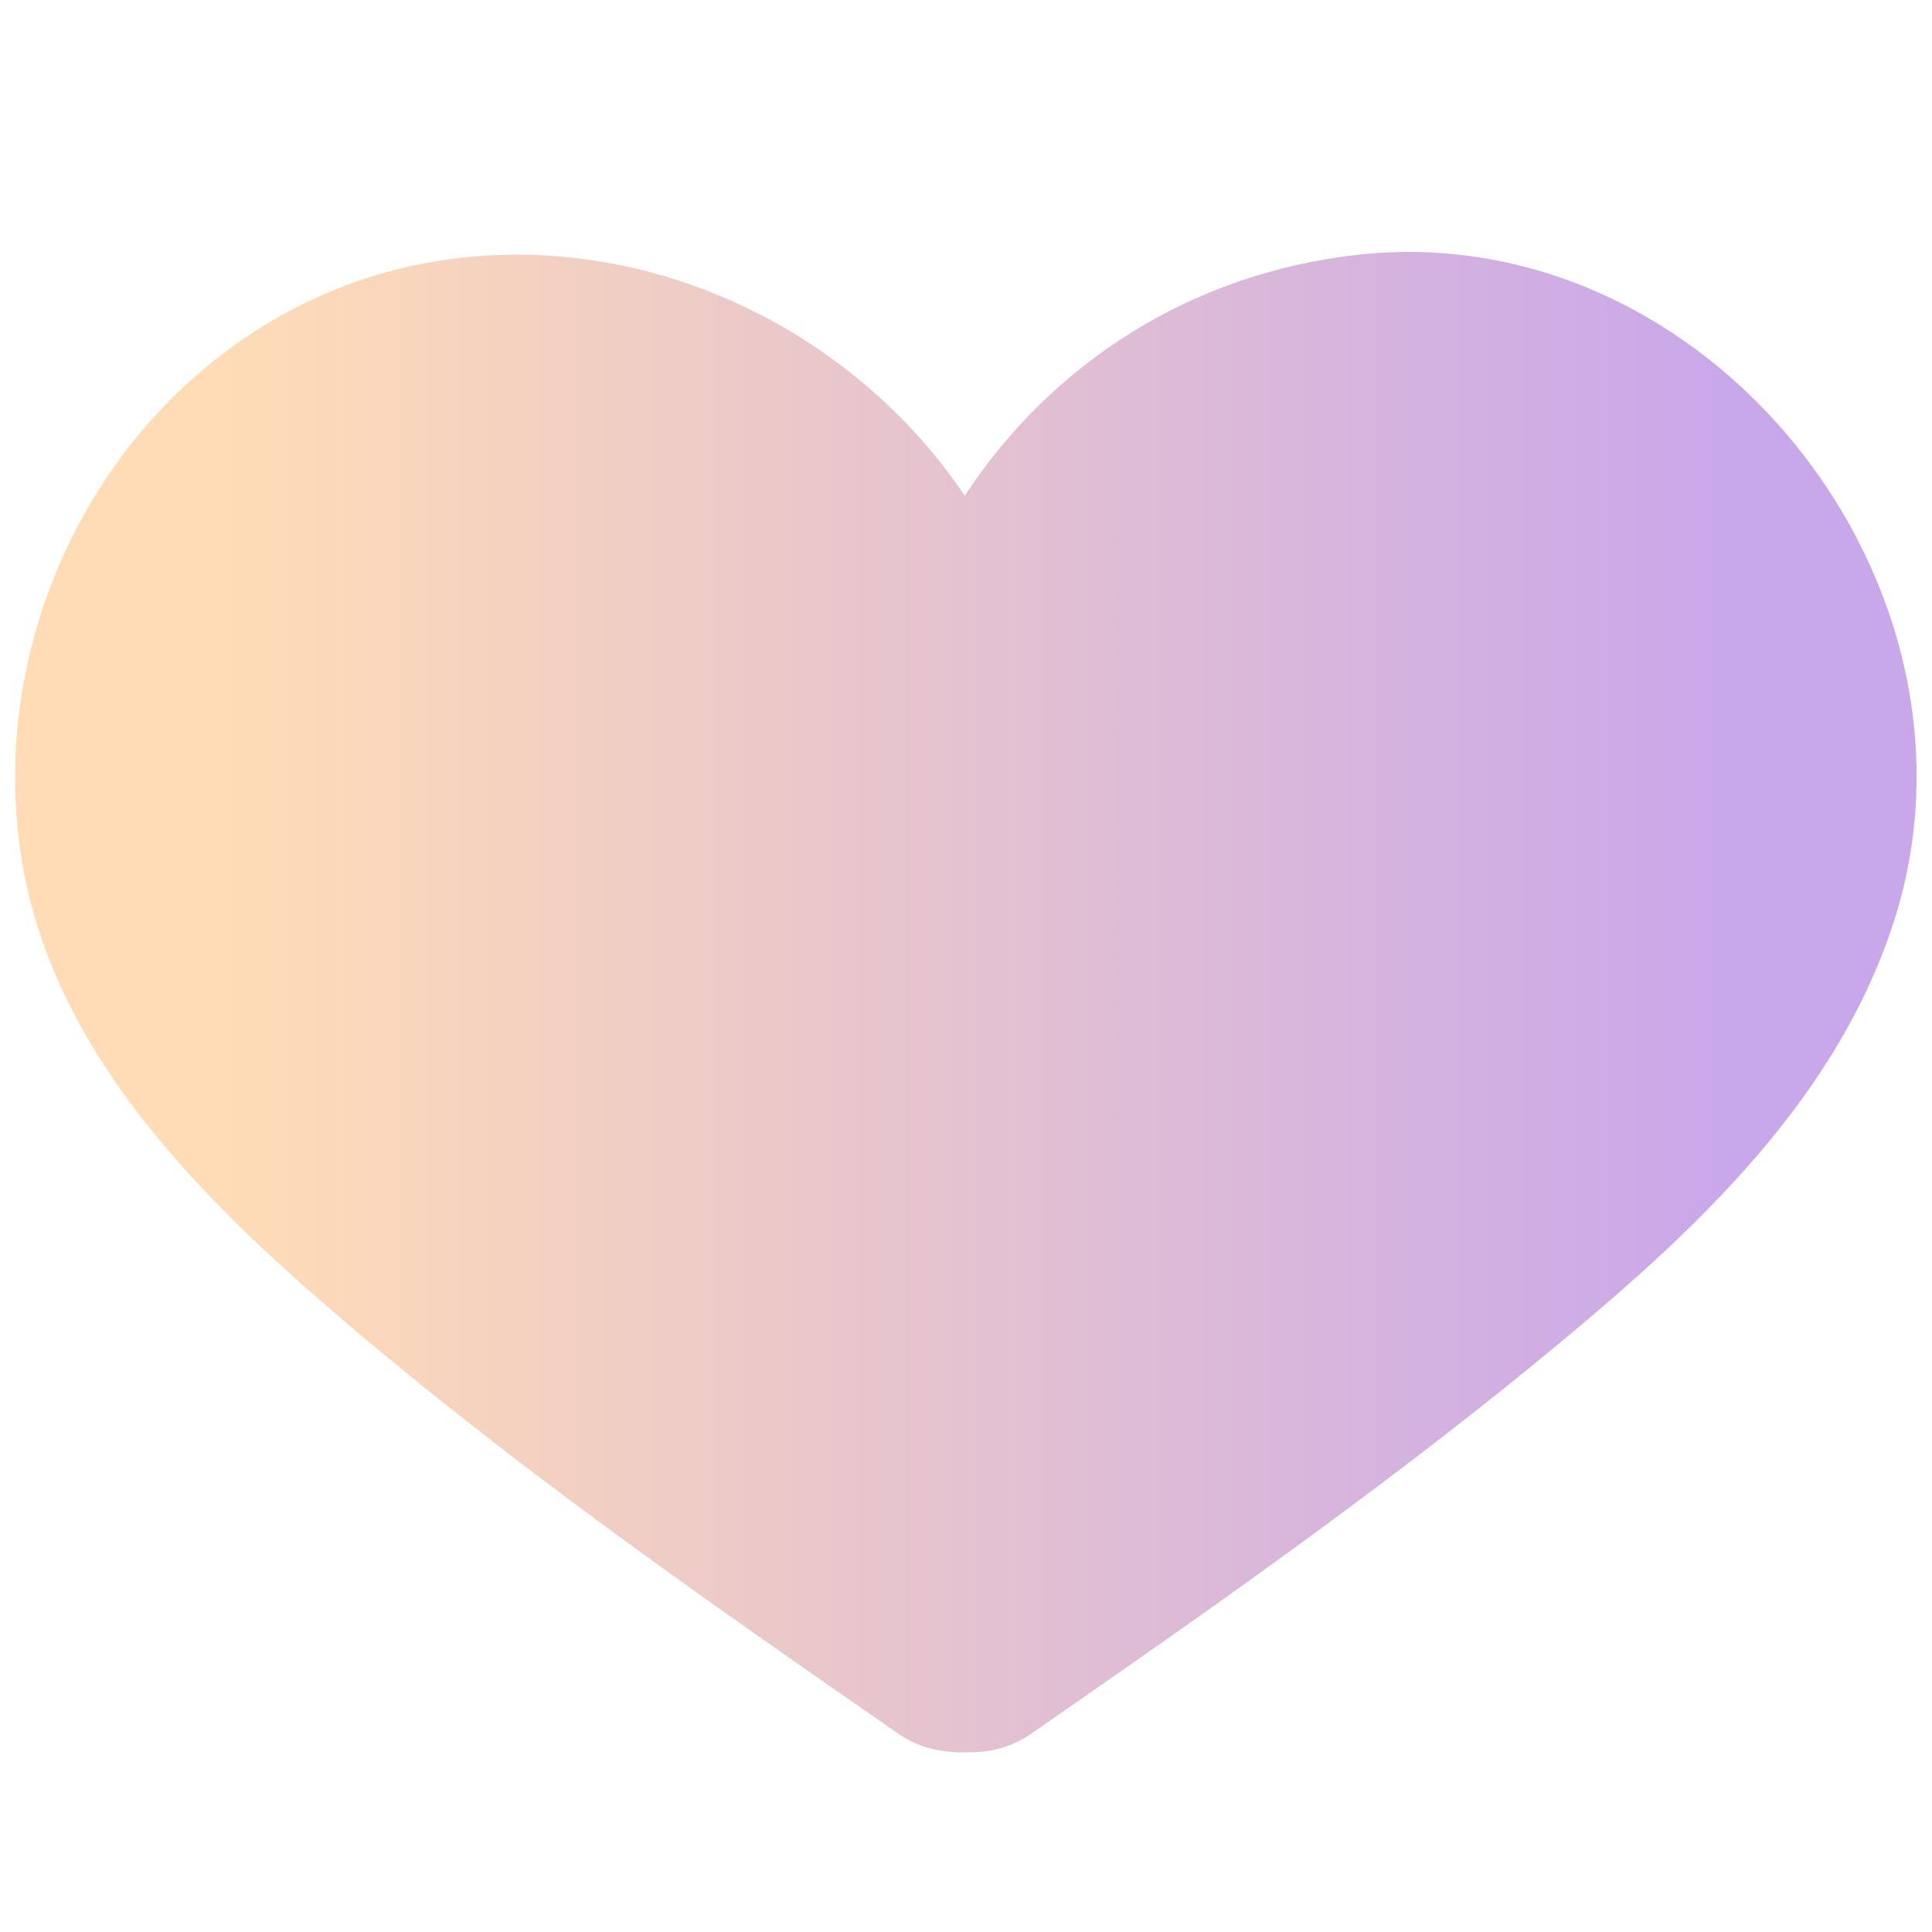 <?xml version="1.0" encoding="utf-8"?>
<!-- Generator: Adobe Illustrator 27.4.1, SVG Export Plug-In . SVG Version: 6.00 Build 0)  -->
<svg version="1.1" id="Capa_1" xmlns="http://www.w3.org/2000/svg" xmlns:xlink="http://www.w3.org/1999/xlink" x="0px" y="0px"
	 viewBox="0 0 46 46" style="enable-background:new 0 0 46 46;" xml:space="preserve">
<style type="text/css">
	.st0{fill:none;stroke:#E3C0D2;stroke-width:2;stroke-linecap:round;stroke-linejoin:round;stroke-miterlimit:10;}
	.st1{fill:url(#SVGID_1_);}
	.st2{fill:url(#SVGID_00000106865003164937975410000000592585806293715587_);}
	.st3{fill:none;stroke:url(#SVGID_00000110467687552879135360000006875993664625870488_);stroke-width:4;stroke-miterlimit:10;}
	.st4{fill:url(#SVGID_00000063597049848141818470000006449727375884626367_);}
	.st5{fill:url(#SVGID_00000096753332214313040740000003317784654631132040_);}
	.st6{fill:url(#SVGID_00000179618132839289950930000008173018492542295465_);}
	.st7{fill:url(#SVGID_00000097497907104618861060000009431740885550143679_);}
</style>
<path class="st0" d="M-18.01,11.01c0,0-3.28-15.93,3.9-15.41"/>
<g>
	<linearGradient id="SVGID_1_" gradientUnits="userSpaceOnUse" x1="-49.98" y1="23" x2="-11.057" y2="23">
		<stop  offset="0" style="stop-color:#FFDCB6"/>
		<stop  offset="1" style="stop-color:#C9A7EB"/>
	</linearGradient>
	<path class="st1" d="M-31.45,15.76c-1.87-4.95-6.51-8.73-11.74-9.56c-1.44-0.23-3-0.22-4.26,0.52c-2.05,1.2-2.62,3.91-2.52,6.28
		c0.25,5.91,3.38,11.3,6.91,16.05c2.88,3.87,6.12,7.53,10.04,10.34c0.35,0.25,0.72,0.5,1.14,0.58c0.59,0.11,1.19-0.14,1.73-0.4
		c8.58-4.06,15.35-11.79,18.23-20.83c0.77-2.4,1.26-5.03,0.46-7.42c-0.9-2.69-3.45-4.69-6.24-5.19s-5.75,0.41-7.97,2.18
		s-3.72,4.35-4.45,7.09"/>
	
		<linearGradient id="SVGID_00000167378539239477182220000016509718236805832074_" gradientUnits="userSpaceOnUse" x1="-50.528" y1="23.014" x2="-10.508" y2="23.014">
		<stop  offset="0" style="stop-color:#FFDCB6"/>
		<stop  offset="1" style="stop-color:#C9A7EB"/>
	</linearGradient>
	<path style="fill:url(#SVGID_00000167378539239477182220000016509718236805832074_);" d="M-28.81,15.04
		c-1.65-4.2-4.66-7.78-8.74-9.82c-4.24-2.12-10.32-3.23-13.5,1.21c-2.7,3.77-1.78,9.38-0.32,13.43c1.73,4.81,4.63,9.01,7.78,12.99
		c1.5,1.89,3.1,3.7,4.86,5.36c0.87,0.83,1.79,1.61,2.73,2.36c1.22,0.96,2.47,2.05,4.1,2.14c2.35,0.14,4.85-1.57,6.77-2.79
		c1.9-1.21,3.71-2.6,5.37-4.11c3.24-2.96,6-6.54,8.01-10.44c2.2-4.25,4.44-9.76,2.98-14.58c-1.66-5.48-7.46-8.31-12.89-7.3
		c-5.65,1.05-9.62,5.85-11.12,11.18c-0.96,3.4,4.33,4.86,5.29,1.46c0.88-3.11,2.88-6.08,6.11-7.06c2.71-0.82,6,0.03,7.2,2.81
		c1.27,2.93-0.51,7-1.8,9.7c-1.48,3.11-3.41,5.98-5.77,8.48c-2.33,2.47-4.98,4.54-7.94,6.18c-0.65,0.36-1.33,0.79-2.05,1.01
		c0.39-0.12,0.66,0.3,0.09-0.24c-0.15-0.14-0.35-0.25-0.51-0.38c-0.38-0.29-0.74-0.59-1.1-0.9c-1.46-1.24-2.82-2.59-4.1-4.01
		c-2.59-2.87-4.95-6.03-6.85-9.4c-1.74-3.08-3.13-6.6-3.02-10.2c0.03-1.12,0.3-2.64,1.22-3.12c1.41-0.72,3.7,0.07,5.03,0.62
		c3.02,1.24,5.68,3.79,6.87,6.84c0.54,1.38,1.84,2.34,3.37,1.92C-29.41,18.05-28.26,16.42-28.81,15.04L-28.81,15.04z"/>
</g>
<linearGradient id="SVGID_00000005959805166646916820000018143777879631944845_" gradientUnits="userSpaceOnUse" x1="-9.139" y1="-48.474" x2="36.745" y2="-48.474">
	<stop  offset="0" style="stop-color:#C9A7EB"/>
	<stop  offset="1" style="stop-color:#9384D1"/>
</linearGradient>
<circle style="fill:none;stroke:url(#SVGID_00000005959805166646916820000018143777879631944845_);stroke-width:4;stroke-miterlimit:10;" cx="13.8" cy="-48.47" r="20.94"/>
<g>
	<g>
		
			<linearGradient id="SVGID_00000092421561790036914450000004901523163403956149_" gradientUnits="userSpaceOnUse" x1="10.344" y1="25.285" x2="15.174" y2="25.285">
			<stop  offset="0" style="stop-color:#C9A7EB"/>
			<stop  offset="1" style="stop-color:#9384D1"/>
		</linearGradient>
		<path style="fill:url(#SVGID_00000092421561790036914450000004901523163403956149_);" d="M12.76,27.78c3.22,0,3.22-5,0-5
			C9.54,22.78,9.54,27.78,12.76,27.78L12.76,27.78z"/>
	</g>
</g>
<g>
	<g>
		
			<linearGradient id="SVGID_00000119825384515989538240000012964444952701329853_" gradientUnits="userSpaceOnUse" x1="21.468" y1="-50.745" x2="26.298" y2="-50.745">
			<stop  offset="0" style="stop-color:#C9A7EB"/>
			<stop  offset="1" style="stop-color:#9384D1"/>
		</linearGradient>
		<path style="fill:url(#SVGID_00000119825384515989538240000012964444952701329853_);" d="M23.88-48.24c3.22,0,3.22-5,0-5
			C20.67-53.24,20.66-48.24,23.88-48.24L23.88-48.24z"/>
	</g>
</g>
<g>
	<g>
		
			<linearGradient id="SVGID_00000007407473140719532880000005396218658142562484_" gradientUnits="userSpaceOnUse" x1="8.413" y1="-45.93" x2="18.64" y2="-45.93">
			<stop  offset="0" style="stop-color:#C9A7EB"/>
			<stop  offset="1" style="stop-color:#9384D1"/>
		</linearGradient>
		<path style="fill:url(#SVGID_00000007407473140719532880000005396218658142562484_);" d="M7.62-44.78
			c3.8,1.71,8.03,1.69,11.8-0.09c0.89-0.42,1.19-1.77,0.67-2.57c-0.59-0.92-1.61-1.12-2.57-0.67c-0.1,0.05-0.2,0.1-0.3,0.14
			c0.19-0.08,0.19-0.08-0.02,0c-0.16,0.06-0.31,0.12-0.47,0.17c-0.37,0.13-0.75,0.23-1.13,0.32c-0.22,0.05-0.44,0.09-0.66,0.13
			c-0.13,0.02-0.5,0.06-0.17,0.03c-0.42,0.04-0.83,0.07-1.25,0.08c-0.39,0-0.78-0.01-1.17-0.05c-0.09-0.01-0.68-0.09-0.25-0.02
			c-0.19-0.03-0.39-0.06-0.58-0.1c-0.38-0.08-0.76-0.18-1.14-0.29c-0.19-0.06-0.37-0.12-0.56-0.19c-0.1-0.04-0.21-0.08-0.31-0.12
			c0.19,0.08,0.19,0.08-0.01-0.01c-0.89-0.4-2.06-0.29-2.57,0.67C6.52-46.53,6.67-45.21,7.62-44.78L7.62-44.78z"/>
	</g>
</g>
<linearGradient id="SVGID_00000139972497933089181680000005263423299348871859_" gradientUnits="userSpaceOnUse" x1="5.143" y1="23.859" x2="41.272" y2="23.859">
	<stop  offset="0" style="stop-color:#FFDCB6"/>
	<stop  offset="1" style="stop-color:#C9A7EB"/>
</linearGradient>
<path style="fill:url(#SVGID_00000139972497933089181680000005263423299348871859_);" d="M32.29,6.07
	c-3.93,0.45-7.23,2.56-9.32,5.73c-4.1-6.06-12.9-7.97-18.65-2.54c-2.98,2.82-4.44,7.07-3.82,11.11c0.69,4.5,4.04,7.93,7.34,10.78
	c4.28,3.69,8.93,6.93,13.58,10.15c0.41,0.28,0.88,0.4,1.35,0.42c0.08,0.01,0.15,0,0.23,0c0.05,0,0.11,0,0.16,0
	c0.48-0.01,0.95-0.14,1.36-0.42c4.06-2.81,8.1-5.64,11.93-8.76c3.53-2.89,7.17-6.09,8.63-10.56C47.69,13.97,40.67,5.11,32.29,6.07z"
	/>
</svg>
